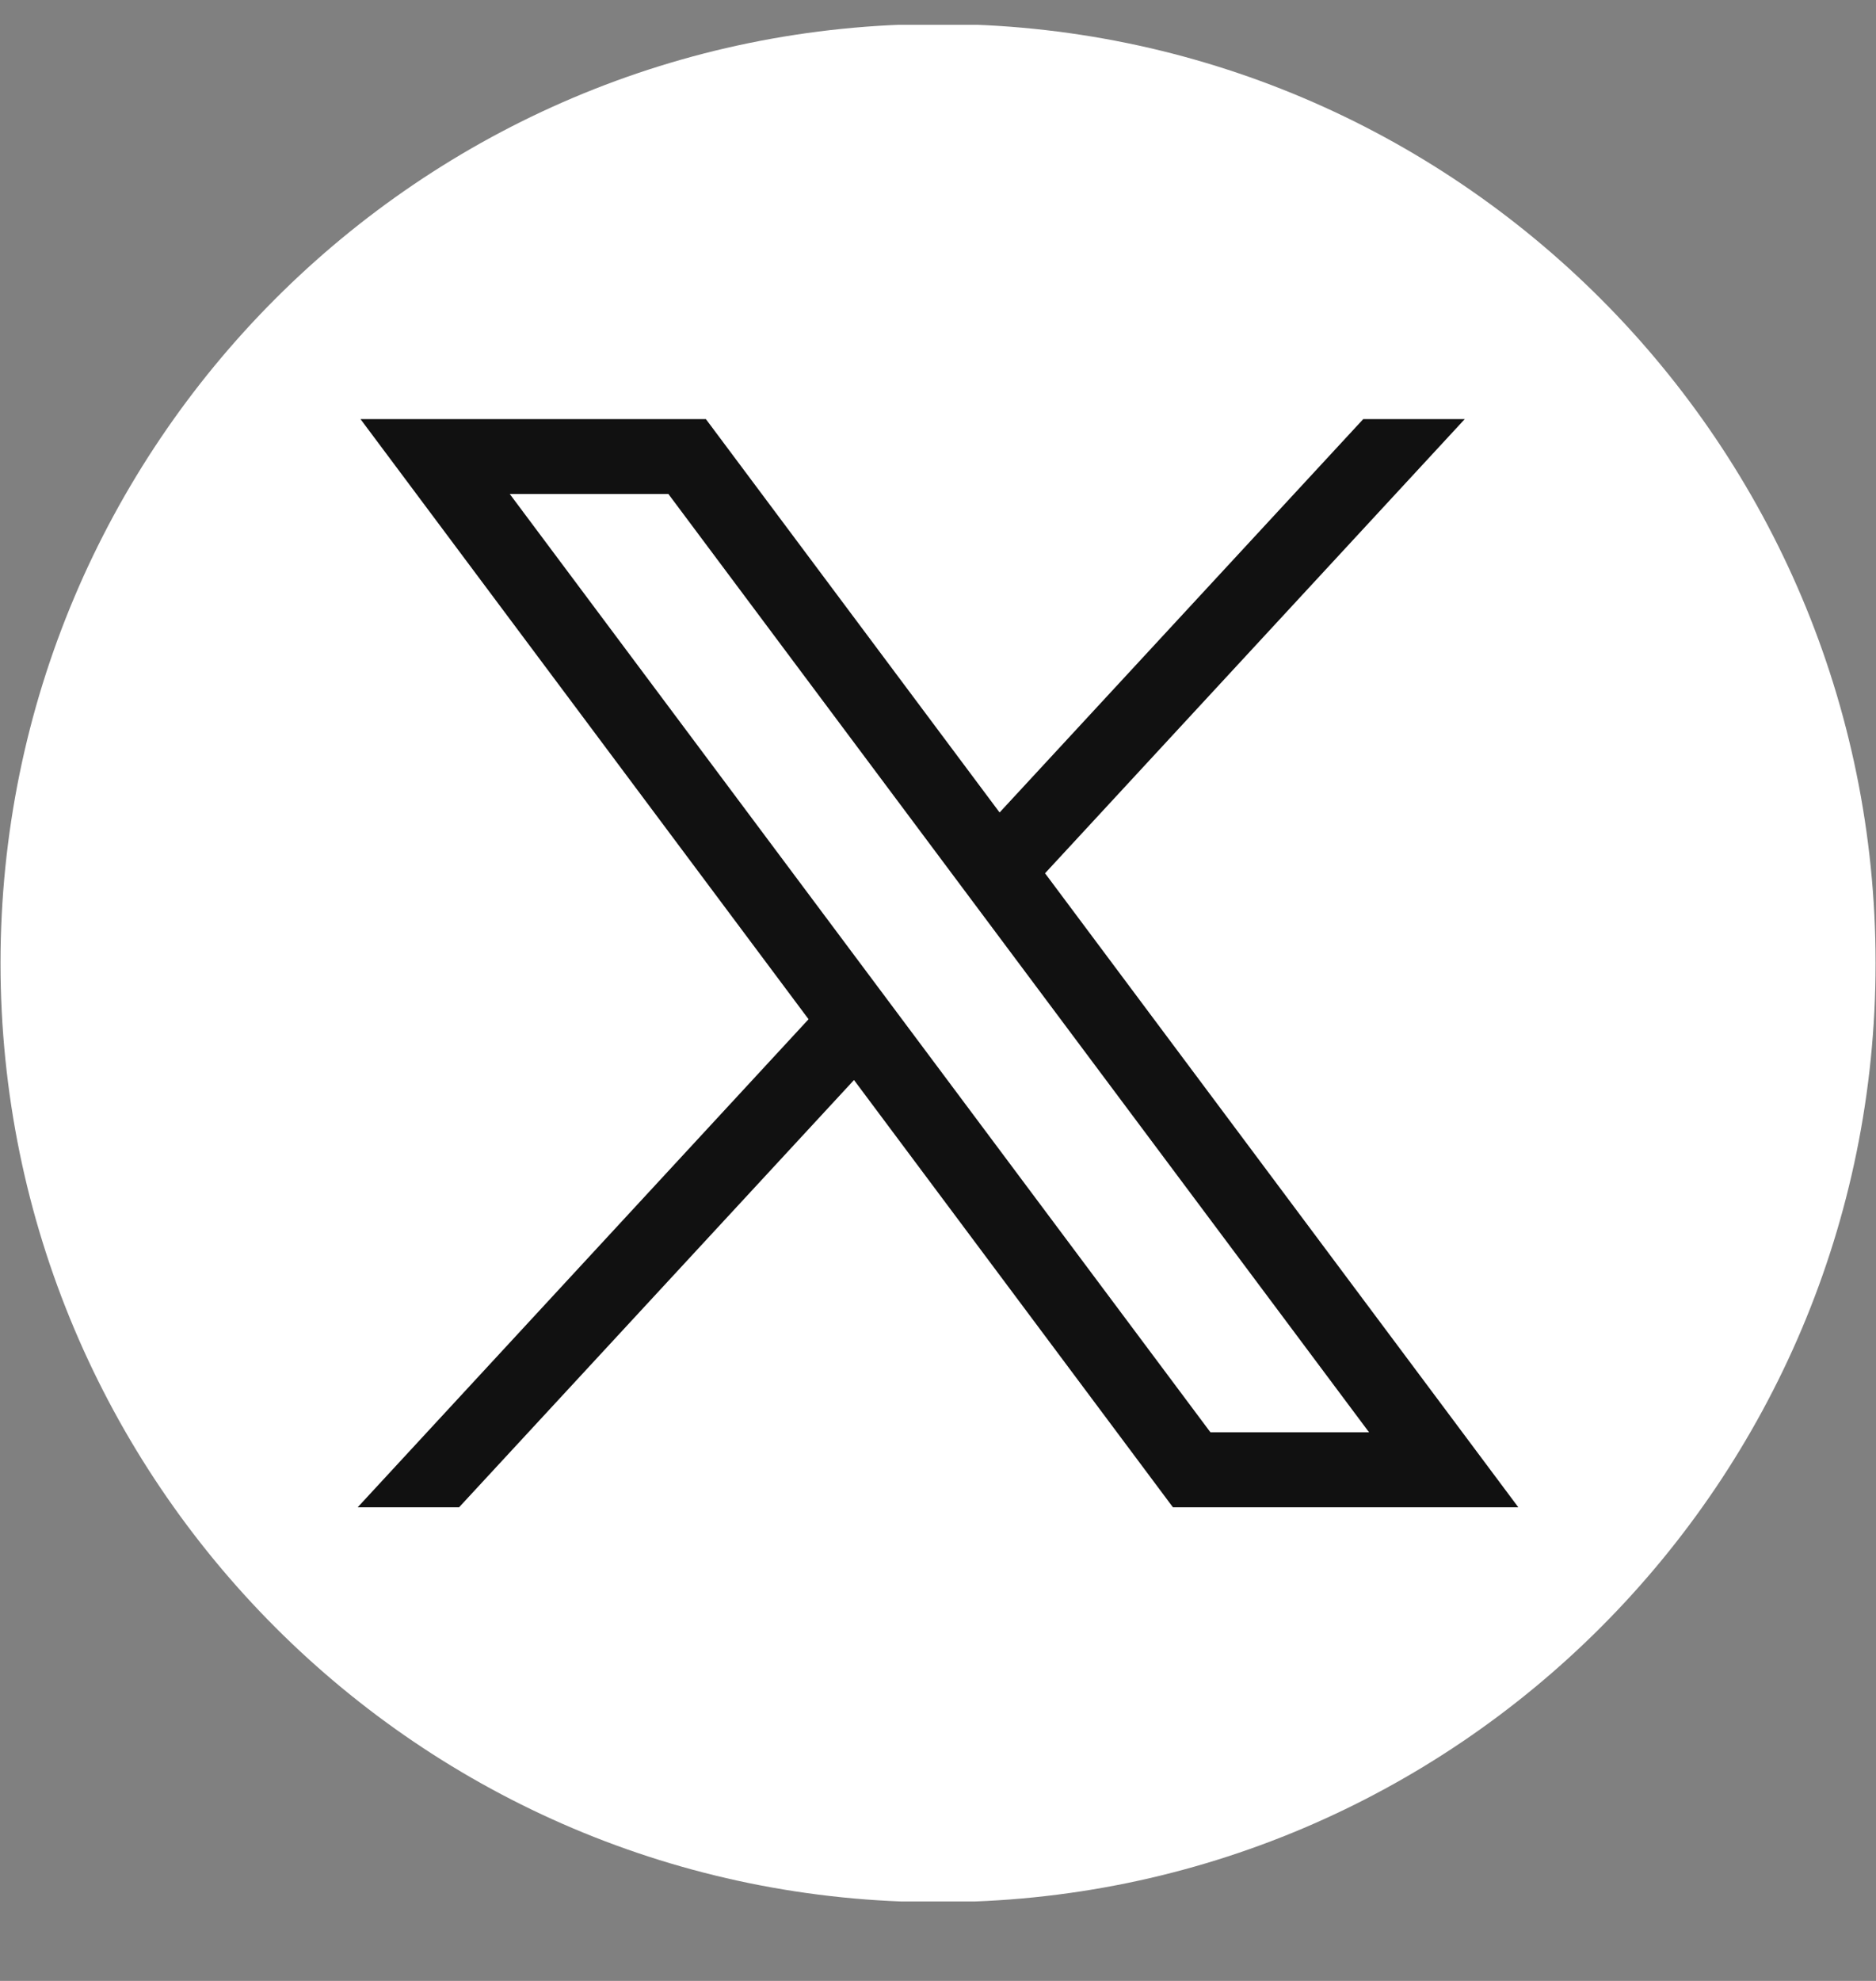 <svg width="18" height="19" viewBox="0 0 18 19" fill="none" xmlns="http://www.w3.org/2000/svg">
<rect x="0" y="0" width="18" height="19" fill="#808080" stroke="none"/>
<g clip-path="url(#clip0_9994_901)">
<path d="M9 18.245C13.968 18.245 17.996 14.212 17.996 9.238C17.996 4.263 13.968 0.23 9 0.23C4.032 0.23 0.005 4.263 0.005 9.238C0.005 14.212 4.032 18.245 9 18.245Z" fill="white"/>
<path d="M3.459 4.02L7.758 9.776L3.432 14.457H4.405L8.194 10.359L11.254 14.457H14.568L10.027 8.376L14.054 4.02H13.08L9.591 7.793L6.773 4.02H3.459ZM4.891 4.738H6.413L13.136 13.738H11.614L4.891 4.738Z" fill="#111111"/>
</g>
<defs>
<clipPath id="clip0_9994_901">
<rect width="18" height="18" fill="white" transform="translate(0 0.238)"/>
</clipPath>
</defs>
</svg>
